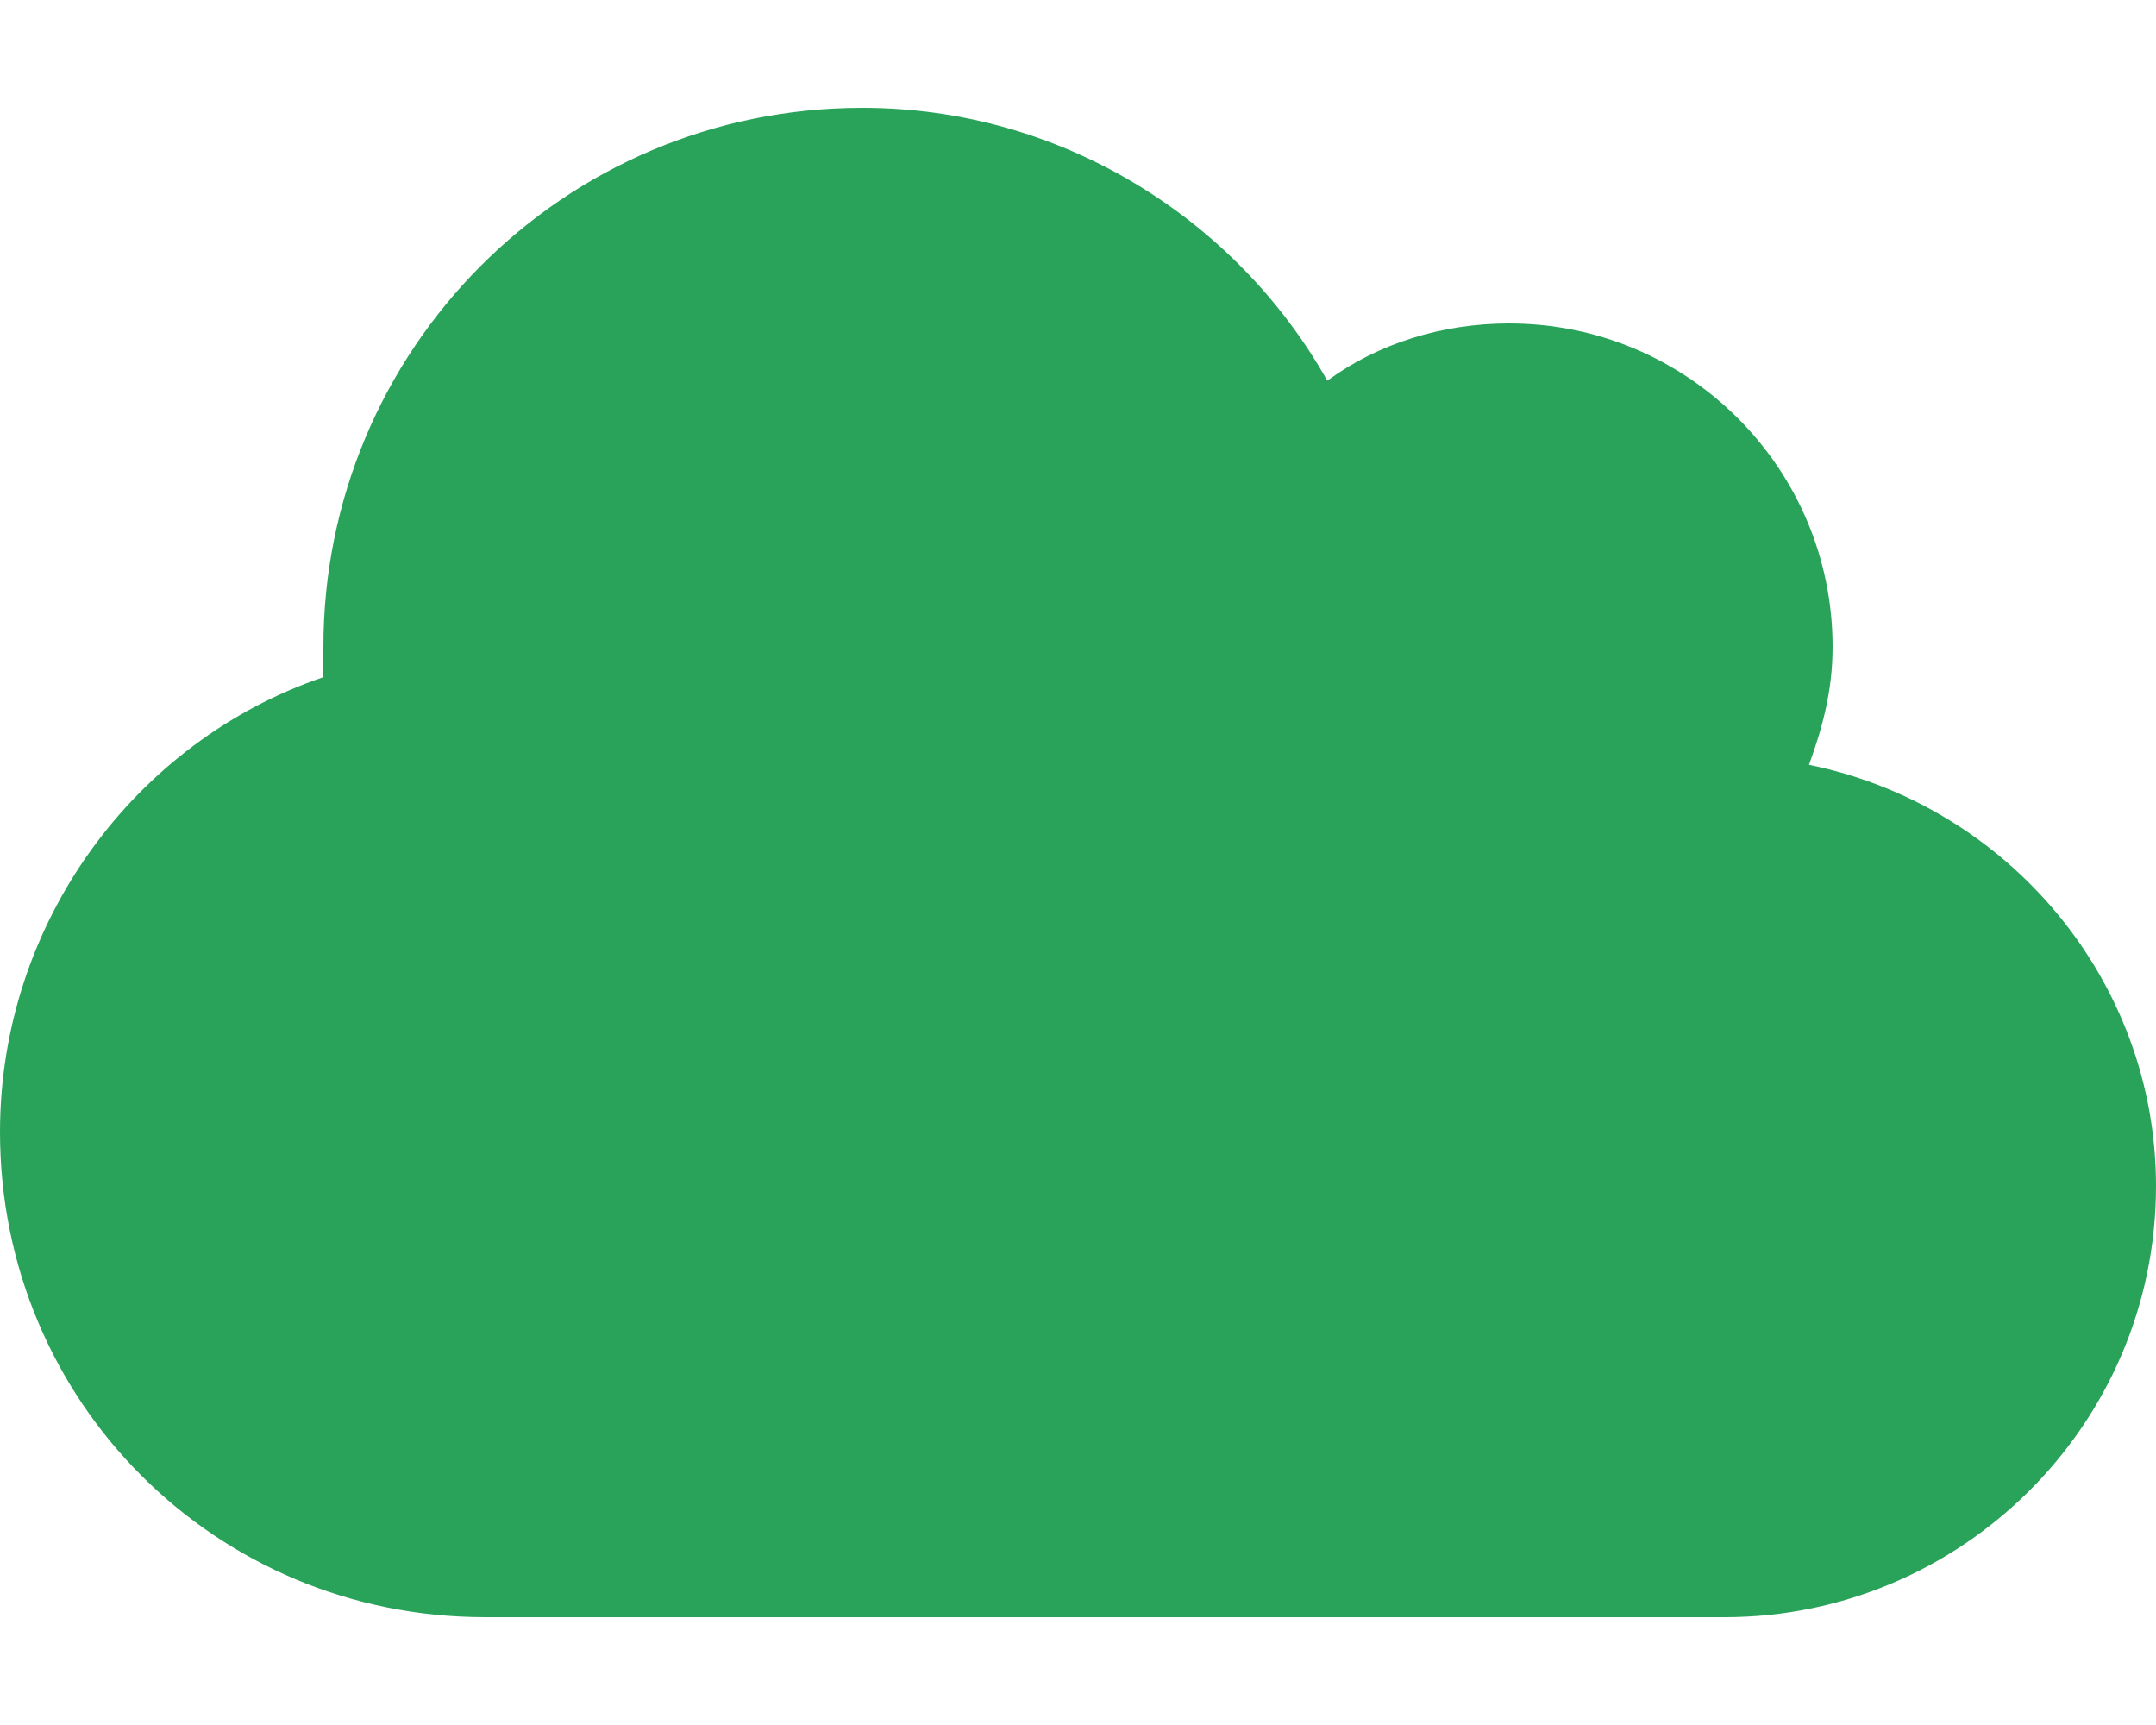 <svg width="40" height="32" viewBox="0 0 40 32" fill="none" xmlns="http://www.w3.org/2000/svg">
<path d="M6 12.562C6 12.375 6 12.188 6 12C6 6.5 10.438 2 16 2C19.688 2 22.938 4.062 24.625 7.062C25.562 6.375 26.75 6 28 6C31.312 6 34 8.688 34 12C34 12.812 33.812 13.5 33.562 14.188C37.25 14.938 40 18.188 40 22C40 26.438 36.375 30 32 30H9C4 30 0 26 0 21C0 17.125 2.5 13.75 6 12.562Z" fill="#29A35A"/>
</svg>
